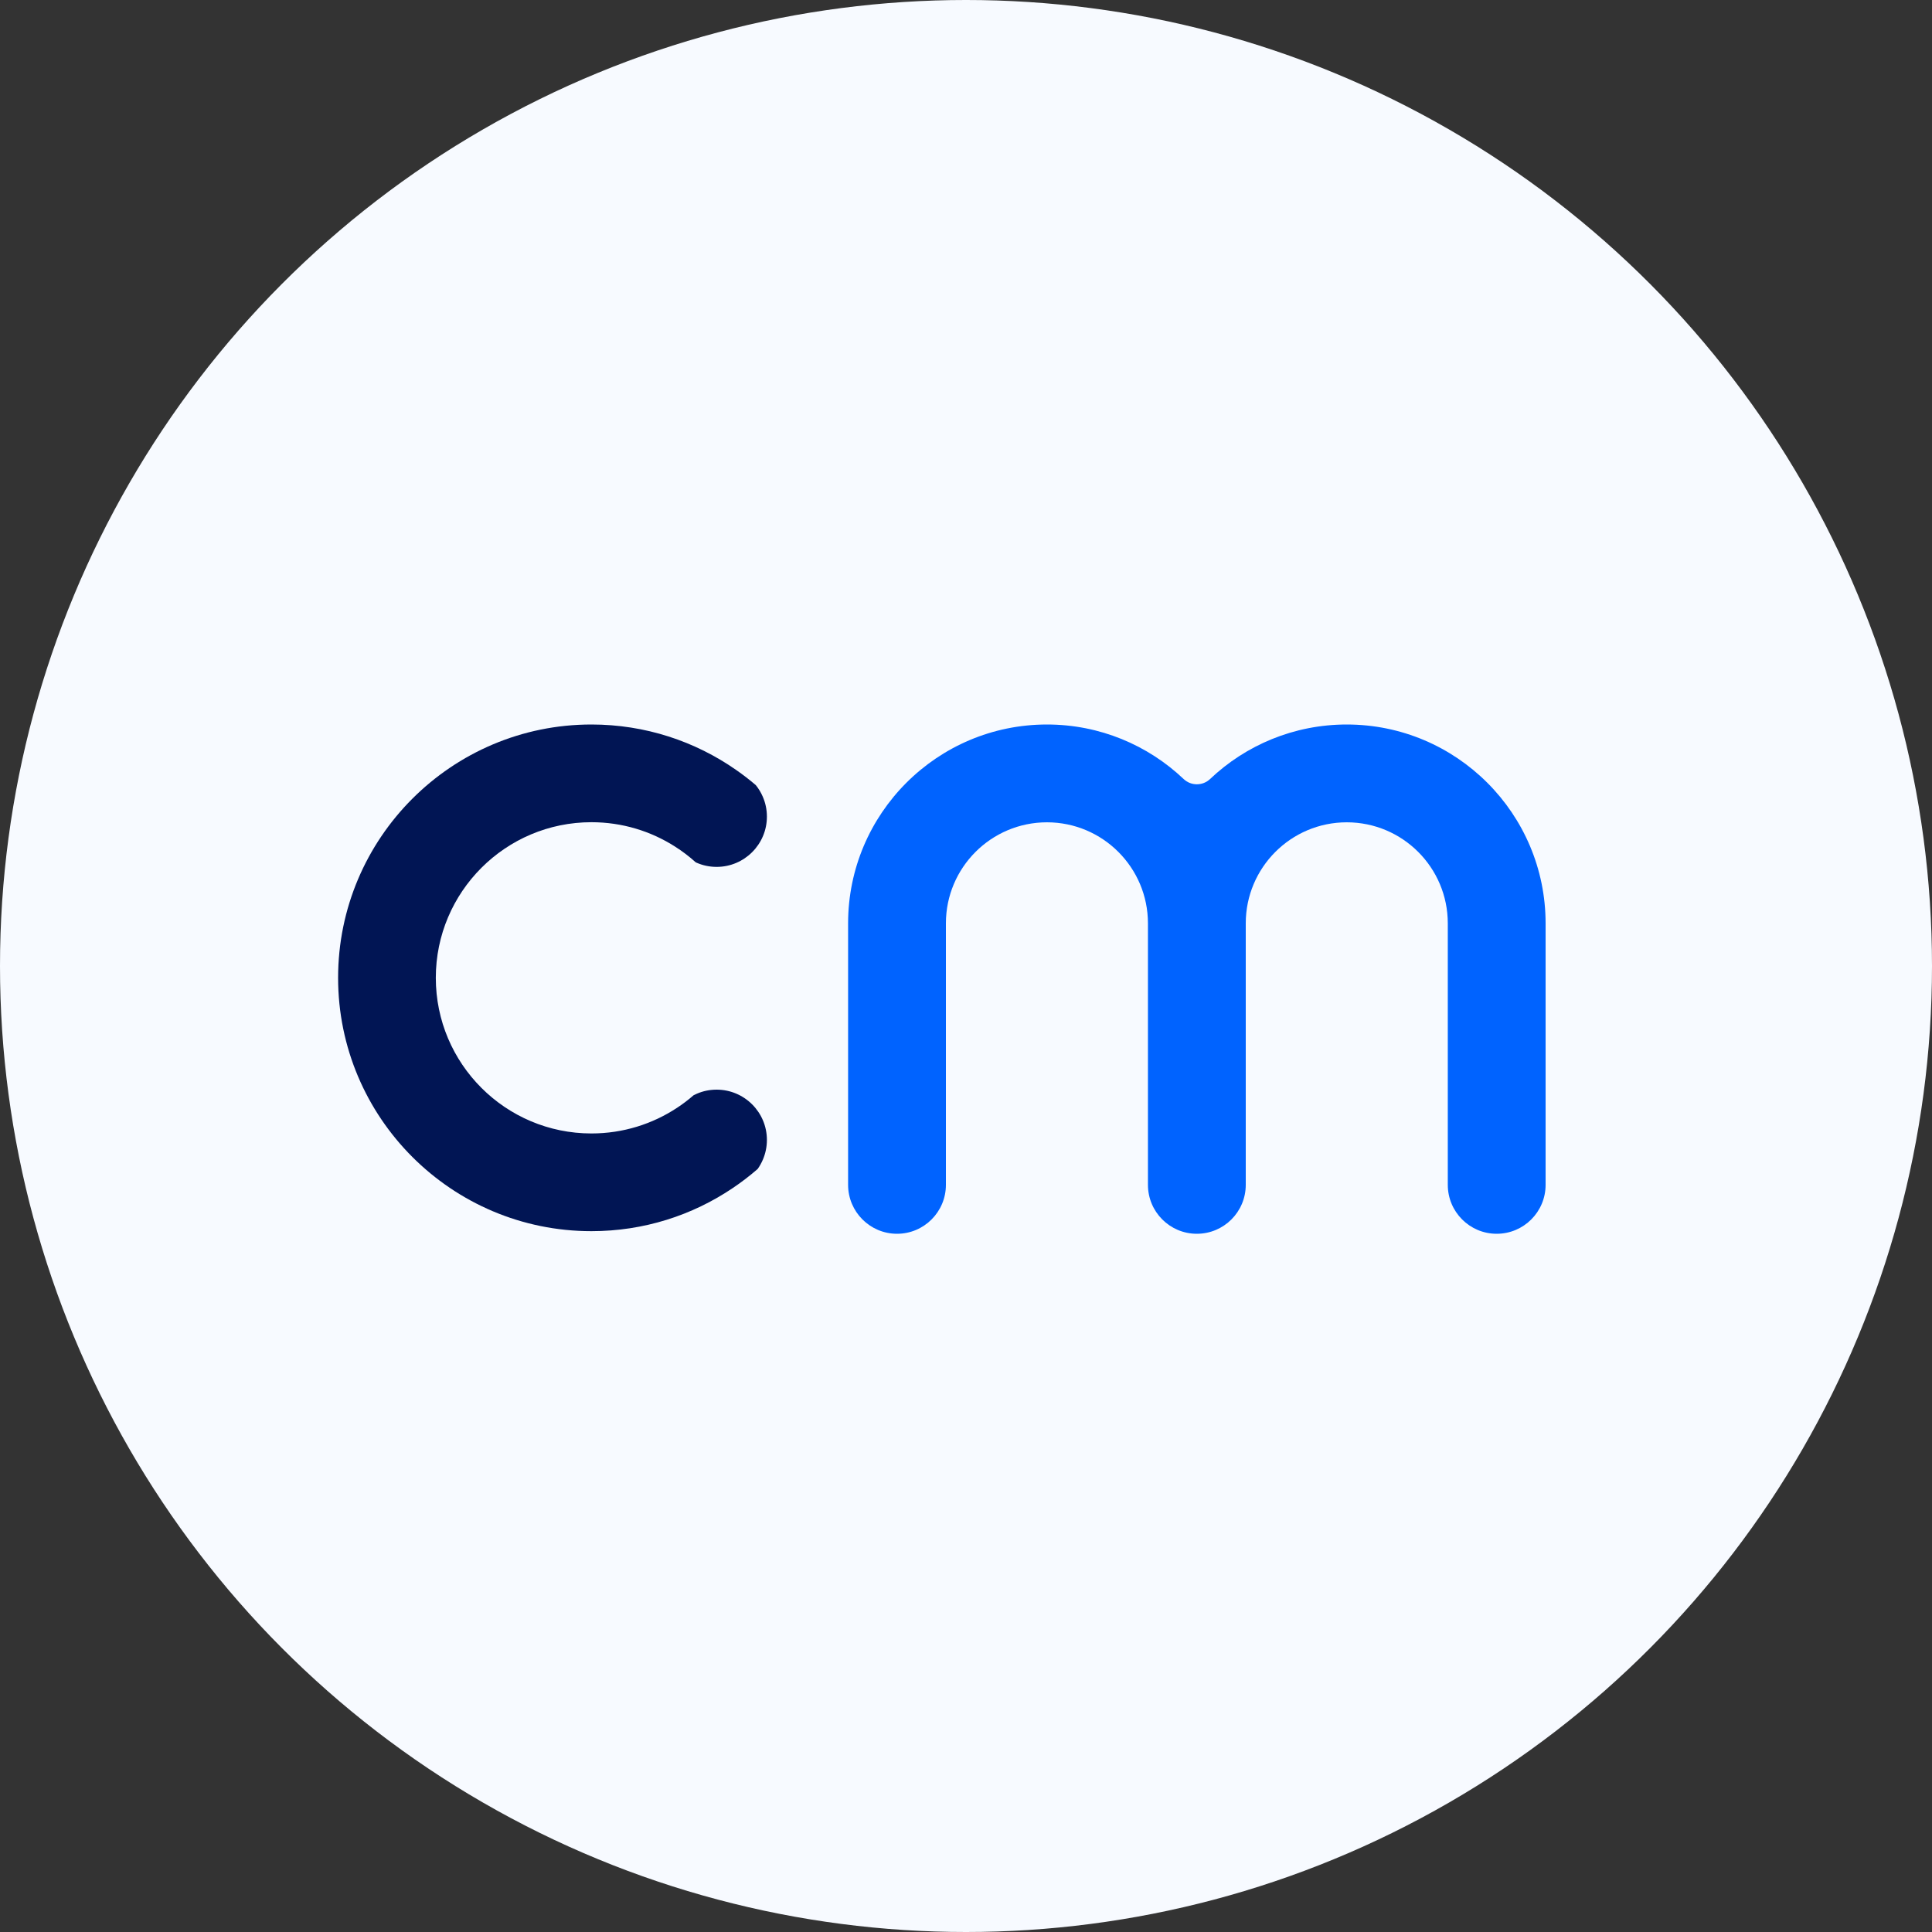 <svg width="40" height="40" viewBox="0 0 40 40" fill="none" xmlns="http://www.w3.org/2000/svg">
<rect x="0" y="0" width="40" height="40" fill="#333333" stroke="none"/>
<circle cx="20" cy="20" r="20" fill="#F7FAFF"/>
<path fill-rule="evenodd" clip-rule="evenodd" d="M17.559 19.123V19.122C17.559 19.121 17.559 19.119 17.559 19.117C17.559 16.845 19.404 15 21.676 15C22.771 15 23.768 15.429 24.506 16.129C24.659 16.274 24.9 16.274 25.053 16.129C25.791 15.429 26.788 15 27.883 15C30.155 15 32 16.845 32 19.117C32 19.119 32 19.121 32 19.122V19.123V24.531C32 25.09 31.547 25.544 30.987 25.544C30.428 25.544 29.975 25.09 29.975 24.531V19.123C29.975 19.121 29.975 19.119 29.975 19.117C29.975 17.962 29.038 17.025 27.883 17.025C26.729 17.025 25.792 17.962 25.792 19.117C25.792 19.119 25.792 19.121 25.792 19.123V24.531C25.792 25.09 25.339 25.544 24.779 25.544C24.22 25.544 23.767 25.09 23.767 24.531V19.123C23.767 19.121 23.767 19.119 23.767 19.117C23.767 17.962 22.83 17.025 21.676 17.025C20.522 17.025 19.584 17.962 19.584 19.117C19.584 19.119 19.584 19.121 19.584 19.123V24.531C19.584 25.09 19.131 25.544 18.572 25.544C18.013 25.544 17.559 25.09 17.559 24.531V19.123Z" fill="#0063FF"/>
<path fill-rule="evenodd" clip-rule="evenodd" d="M15.17 24.598C14.334 25.162 13.328 25.49 12.245 25.49C9.35 25.49 7 23.14 7 20.245C7 17.35 9.35 15 12.245 15C13.359 15 14.392 15.348 15.241 15.941C15.382 16.039 15.518 16.144 15.648 16.255C15.706 16.327 15.754 16.406 15.791 16.491C15.847 16.619 15.878 16.759 15.878 16.907C15.878 17.481 15.411 17.948 14.837 17.948C14.689 17.948 14.548 17.917 14.421 17.861C14.415 17.859 14.41 17.856 14.405 17.854C14.271 17.733 14.128 17.624 13.975 17.527C13.475 17.208 12.882 17.023 12.245 17.023C10.467 17.023 9.023 18.467 9.023 20.245C9.023 22.024 10.467 23.467 12.245 23.467C12.902 23.467 13.513 23.27 14.022 22.933C14.141 22.855 14.254 22.768 14.36 22.676C14.383 22.664 14.406 22.653 14.43 22.643C14.555 22.589 14.692 22.56 14.837 22.56C15.411 22.56 15.878 23.027 15.878 23.601C15.878 23.745 15.848 23.883 15.795 24.008C15.766 24.076 15.729 24.142 15.687 24.202C15.523 24.344 15.351 24.477 15.17 24.598Z" fill="#011554"/>
</svg>
